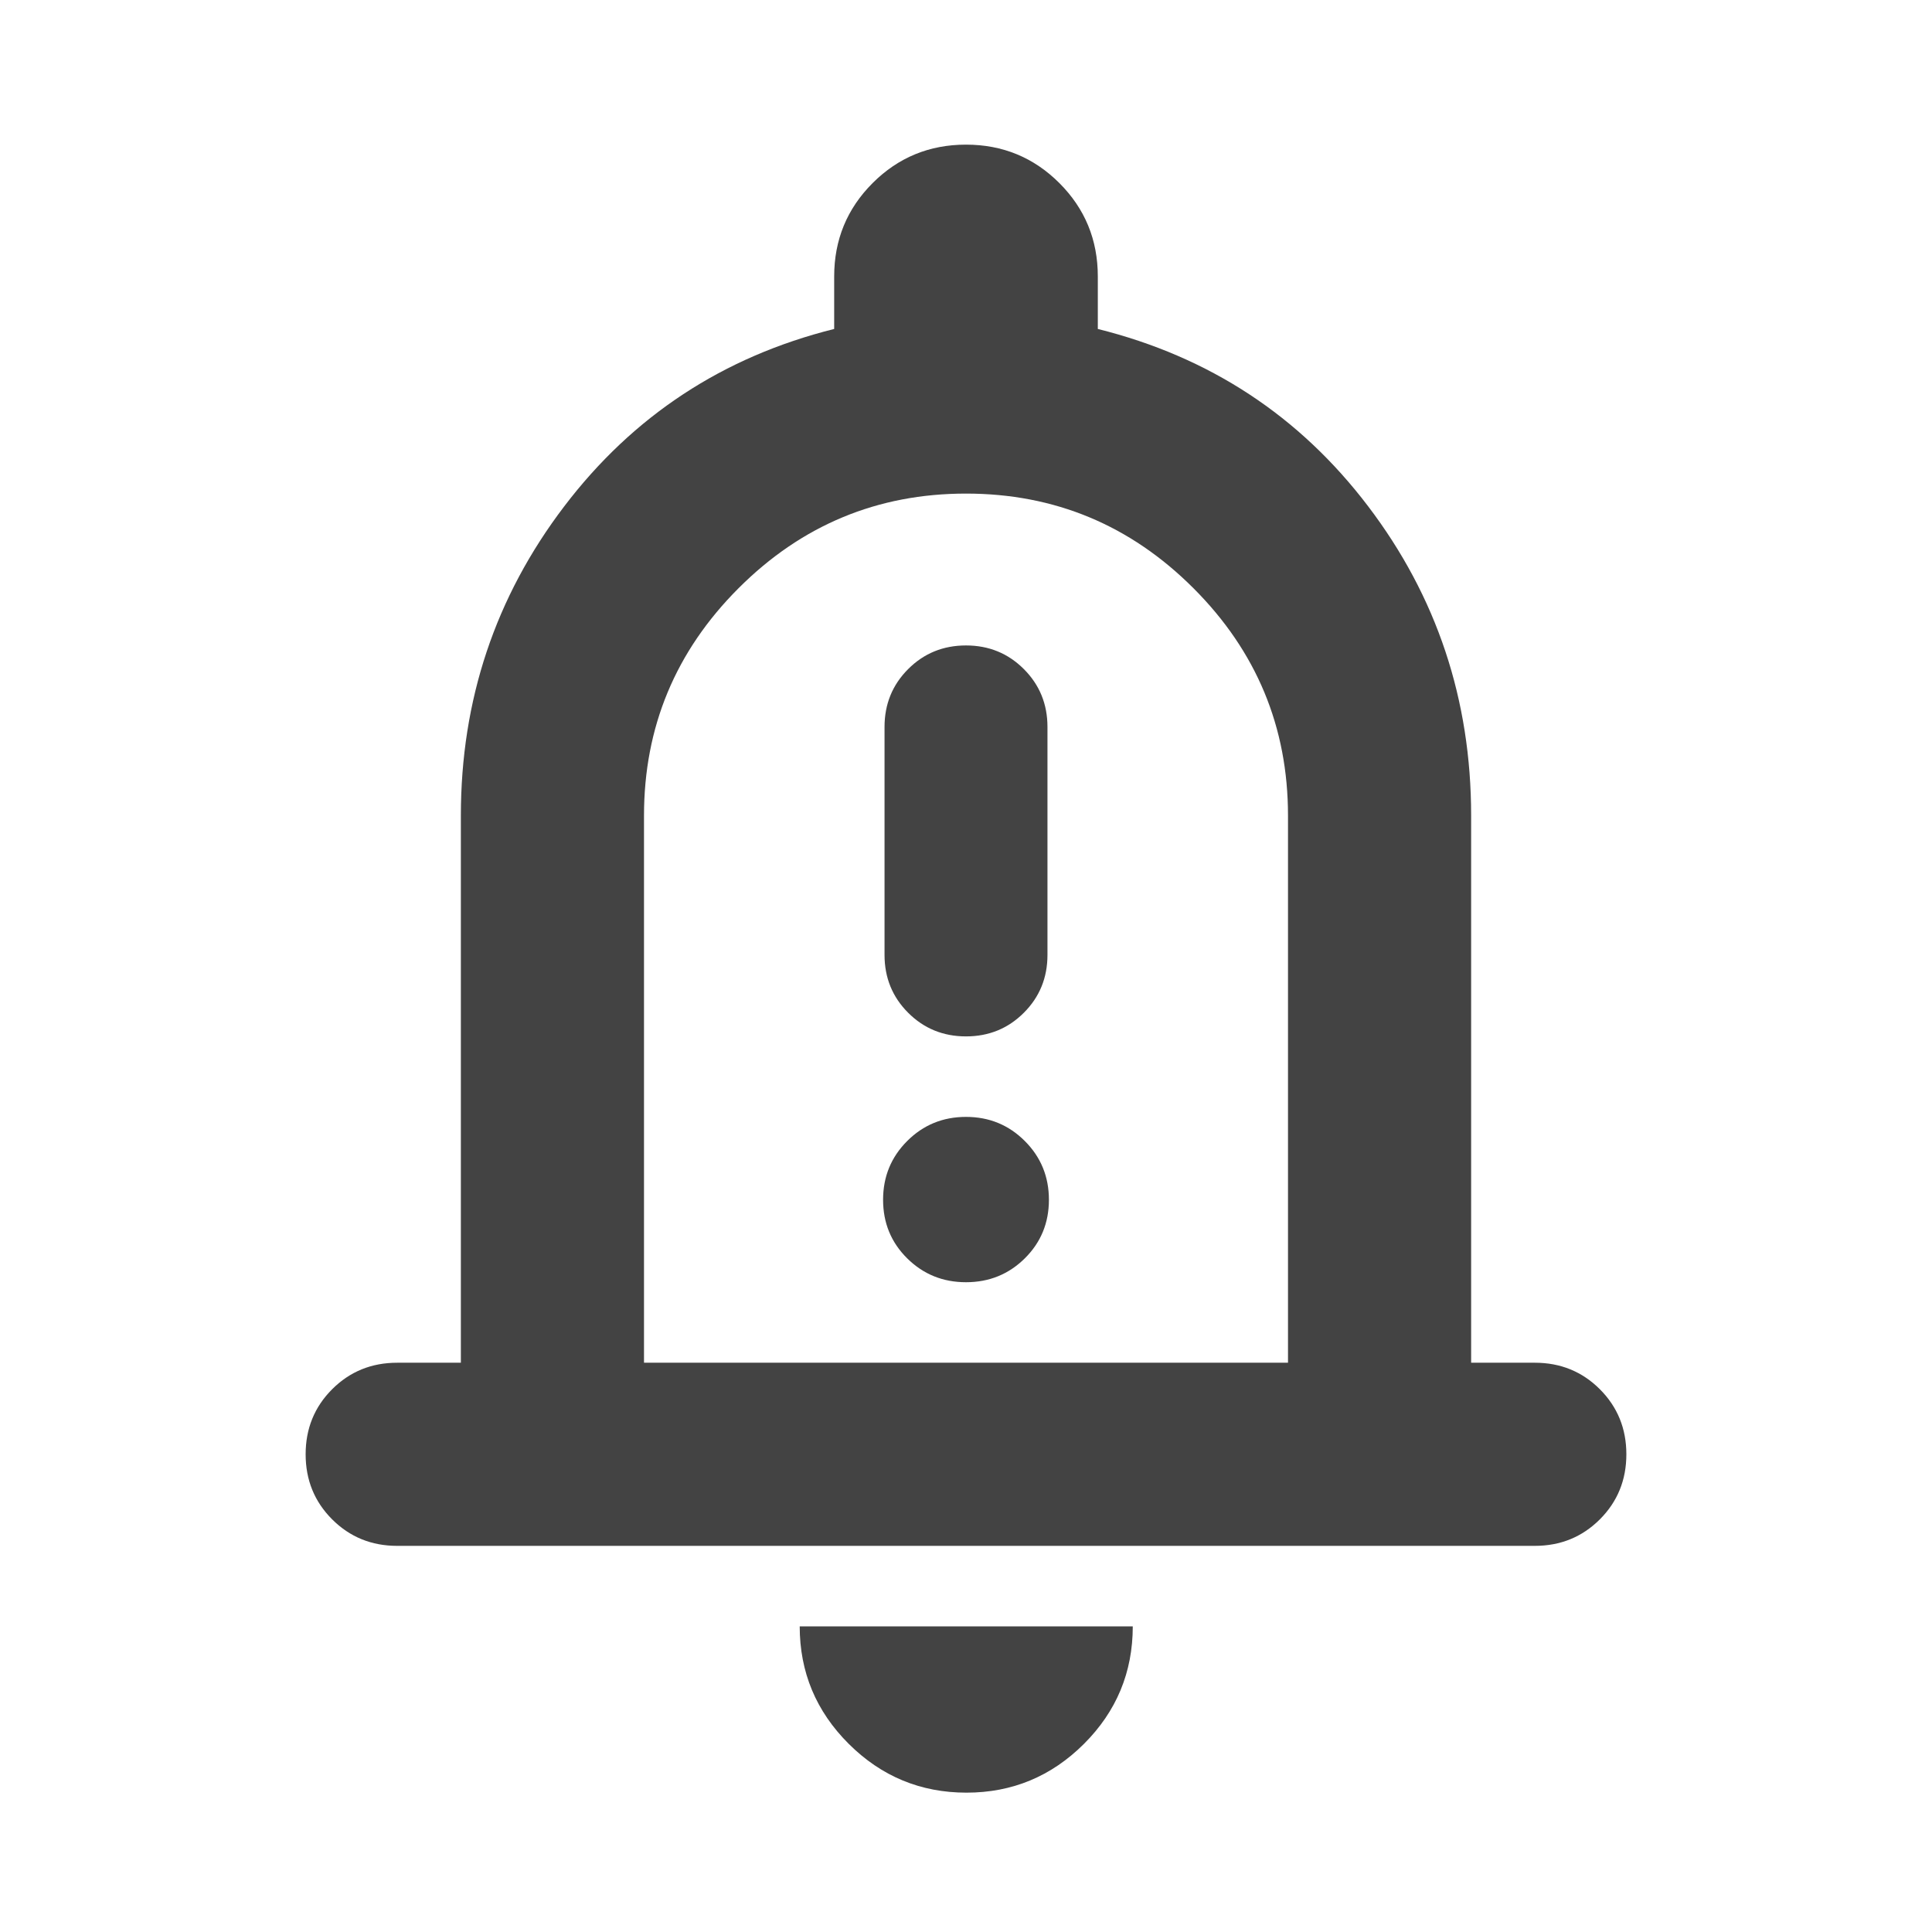 <svg xmlns="http://www.w3.org/2000/svg" height="24px" viewBox="0 -960 960 960" width="24px" fill="#434343"><path d="M197.37-191.87q-19.15 0-32.33-13.17-13.17-13.18-13.17-32.33t13.17-32.33q13.18-13.17 32.33-13.17H229v-271.87q0-86.11 51.32-153.6 51.31-67.49 134.18-88.2v-26.09q0-27.29 19.1-46.4 19.11-19.1 46.4-19.1t46.4 19.1q19.1 19.11 19.1 46.4v26.09q83.11 20.71 134.3 88.08Q731-641.09 731-554.74v271.87h31.63q19.15 0 32.33 13.17 13.17 13.18 13.17 32.33t-13.17 32.33q-13.18 13.17-32.33 13.17H197.37ZM480-498.8Zm.24 429.56q-34.18 0-58.53-24.27-24.34-24.27-24.34-58.36h165.5q0 34.2-24.27 58.41-24.28 24.22-58.36 24.22ZM320-282.87h320v-271.87q0-66-47-113t-113-47q-66 0-113 47t-47 113v271.87Zm160-162.15q17 0 28.74-11.74 11.74-11.74 11.74-28.74v-113.3q0-17-11.74-28.74Q497-639.28 480-639.28t-28.74 11.74q-11.74 11.74-11.74 28.74v113.3q0 17 11.74 28.74Q463-445.02 480-445.02Zm0 122.15q17.24 0 29.22-11.86t11.98-29.1q0-17.24-11.98-29.21-11.98-11.98-29.22-11.98t-29.22 11.98q-11.98 11.97-11.98 29.21 0 17.24 11.98 29.1 11.98 11.86 29.22 11.86Z"/></svg>